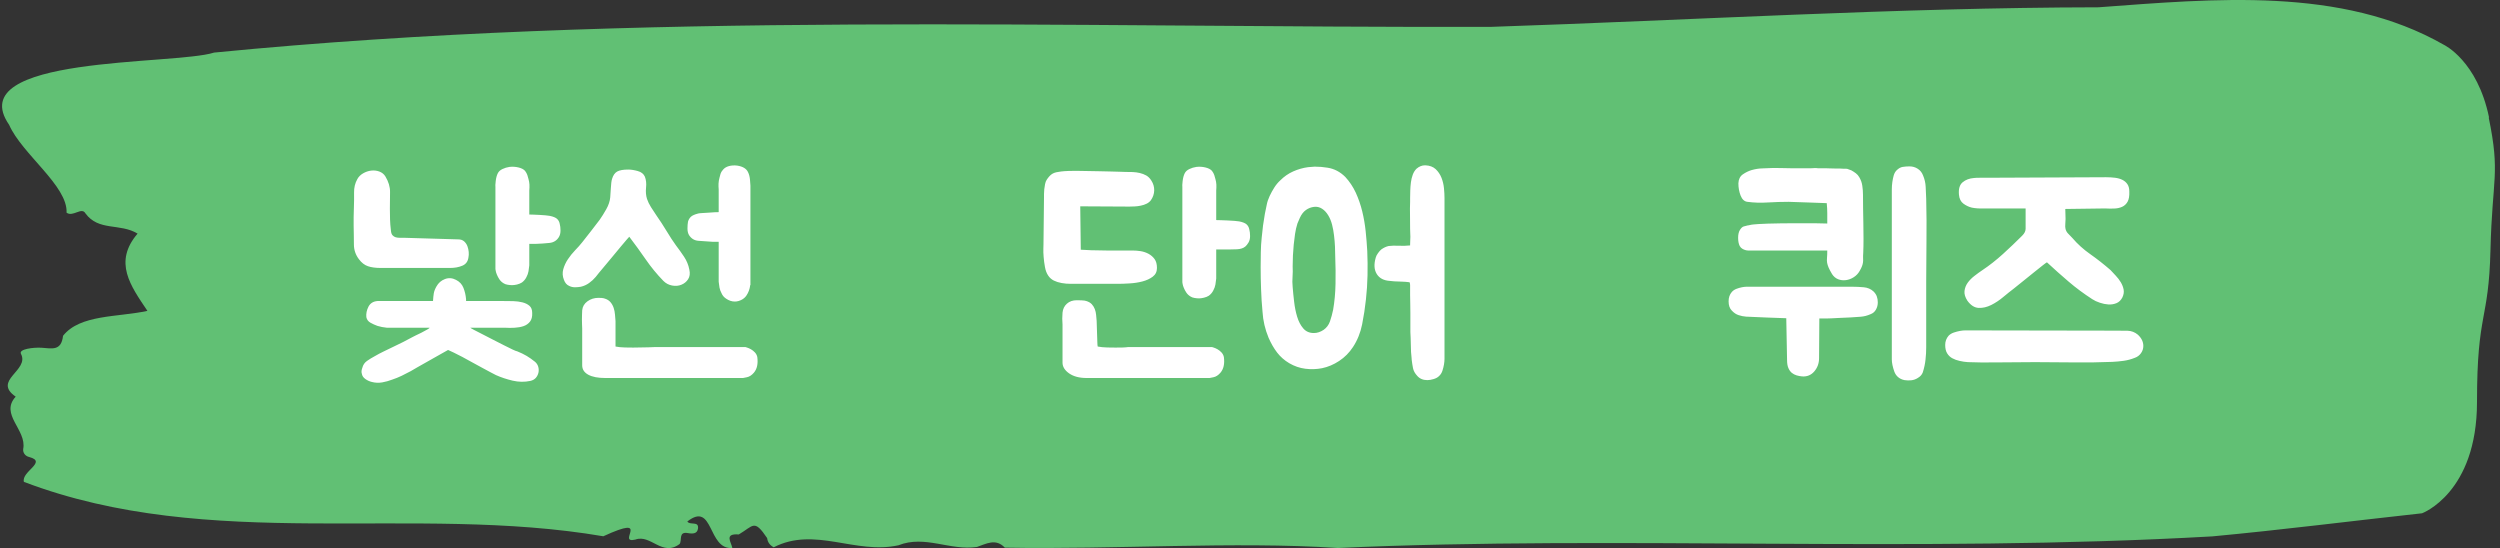 <svg xmlns="http://www.w3.org/2000/svg" version="1.1" xmlns:xlink="http://www.w3.org/1999/xlink" xmlns:svgjs="http://svgjs.dev/svgjs" width="1500" height="329" viewBox="0 0 1500 329"><rect x="0" y="0" width="1500" height="329" fill="#333333" stroke="none"/><g transform="matrix(1,0,0,1,-0.908,-0.075)"><svg viewBox="0 0 396 87" data-background-color="#ffffff" preserveAspectRatio="xMidYMid meet" height="329" width="1500" xmlns="http://www.w3.org/2000/svg" xmlns:xlink="http://www.w3.org/1999/xlink"><g id="tight-bounds" transform="matrix(1,0,0,1,0.24,0.02)"><svg viewBox="0 0 395.52 86.96" height="86.96" width="395.52"><g><svg viewBox="0 0 395.52 86.96" height="86.96" width="395.52"><g><svg viewBox="0 0 395.52 86.96" height="86.96" width="395.52"><g id="textblocktransform"><svg viewBox="0 0 395.52 86.96" height="86.96" width="395.52" id="textblock"><g><svg viewBox="0 0 395.52 86.96" height="86.96" width="395.52"><path d="M394.594 18.651C392.735 9.625 387.435 7.115 387.435 7.115 371.165-2.182 350.86-0.178 332.619 1.158 300.414 1.212 268.339 3.198 236.208 4.263 168.767 4.426 100.749 1.754 33.643 8.343 27.339 10.365-6.54 8.74 1.121 19.807 3.129 24.41 10.456 29.519 10.232 33.743 11.236 34.484 12.631 32.787 13.226 33.852 15.309 36.722 18.711 35.368 21.501 37.065 17.614 41.596 20.403 45.369 23.062 49.323 18.377 50.352 12.371 49.865 9.675 53.277 9.396 55.75 7.89 55.28 6.235 55.172 5.026 55.1 2.59 55.371 2.999 56.147 4.394 58.801-1.594 60.335 2.162 62.935-0.422 65.751 3.948 68.188 3.353 71.239 3.278 71.853 3.687 72.376 4.338 72.521 7.22 73.297 3.018 74.814 3.464 76.456 33.029 87.685 65.104 79.923 95.394 85.086 103.259 81.475 97.346 86.367 100.489 85.609 102.943 84.725 104.728 88.389 107.499 86.313 107.927 85.717 107.276 84.309 108.8 84.58 109.6 84.725 110.307 84.688 110.418 83.858 110.586 82.612 109.117 83.389 108.726 82.739 112.947 79.453 111.906 87.27 115.866 86.945 115.68 85.988 114.528 84.616 116.889 84.797 119.232 83.425 119.306 82.287 121.389 85.374 121.463 86.042 121.835 86.512 122.43 86.837 128.938 83.479 135.409 88.028 142.233 86.512 146.417 84.851 150.433 87.414 154.672 86.783 156.16 86.277 157.666 85.374 159.098 86.891 176.632 87.216 195.319 85.862 211.943 86.945 256.364 84.923 303.836 87.776 350.674 85.104 361.719 84.075 373.192 82.612 383.958 81.439 383.958 81.439 392.679 78.226 392.679 63.783S394.538 51.146 394.817 39.647C395.096 28.147 396.398 27.678 394.538 18.651Z" opacity="1" fill="#61c074" data-fill-palette-color="tertiary"></path><g transform="matrix(1,0,0,1,55.768,26.231)"><svg width="283.983" viewBox="2.5 -38.85 338.28 41.099" height="34.499" data-palette-color="#ffffff"><path d="M33.4-3.7L33.4-3.7Q34.4-3.3 35.2-2.83 36-2.35 36.8-1.7L36.8-1.7Q37.25-1.3 37.4-0.75 37.55-0.2 37.43 0.35 37.3 0.9 36.93 1.33 36.55 1.75 35.9 1.9L35.9 1.9Q34.25 2.25 32.55 1.85 30.85 1.45 29.4 0.8L29.4 0.8Q29.1 0.65 28.4 0.28 27.7-0.1 26.8-0.58 25.9-1.05 24.93-1.6 23.95-2.15 23.05-2.63 22.15-3.1 21.43-3.45 20.7-3.8 20.35-3.95L20.35-3.95Q20.15-3.85 19.1-3.25 18.05-2.65 16.8-1.95 15.55-1.25 14.5-0.65 13.45-0.05 13.3 0.05L13.3 0.05Q12.45 0.5 11.58 0.93 10.7 1.35 9.8 1.65L9.8 1.65Q8.9 2 7.9 2.18 6.9 2.35 5.95 2.1L5.95 2.1Q5.3 1.95 4.73 1.55 4.15 1.15 4.05 0.55L4.05 0.55Q3.95 0.25 4-0.05 4.05-0.35 4.15-0.6L4.15-0.6Q4.35-1.4 5.03-1.88 5.7-2.35 6.45-2.75L6.45-2.75Q7.3-3.25 8.2-3.68 9.1-4.1 10-4.55L10-4.55Q10.95-5 11.85-5.45 12.75-5.9 13.65-6.4L13.65-6.4Q13.7-6.45 14.2-6.68 14.7-6.9 15.28-7.2 15.85-7.5 16.35-7.78 16.85-8.05 16.85-8.15L16.85-8.15 8.8-8.15Q7.8-8.25 7-8.5L7-8.5Q6.3-8.75 5.68-9.1 5.05-9.45 4.9-10.15L4.9-10.15Q4.8-11.15 5.3-12.13 5.8-13.1 7-13.2L7-13.2 17.5-13.2Q17.55-14.05 17.65-14.65 17.75-15.25 18.15-15.95L18.15-15.95Q18.7-16.95 19.75-17.35 20.8-17.75 21.85-17.2L21.85-17.2Q22.85-16.7 23.25-15.7 23.65-14.7 23.75-13.55L23.75-13.55 23.75-13.2 30.85-13.2Q31.75-13.2 32.68-13.18 33.6-13.15 34.4-12.95 35.2-12.75 35.73-12.3 36.25-11.85 36.25-10.95L36.25-10.95Q36.3-9.9 35.83-9.3 35.35-8.7 34.6-8.45 33.85-8.2 32.93-8.15 32-8.1 31.2-8.15L31.2-8.15 24.55-8.15Q24.65-8.05 25.33-7.7 26-7.35 26.93-6.88 27.85-6.4 28.93-5.85 30-5.3 30.93-4.83 31.85-4.35 32.55-4.03 33.25-3.7 33.4-3.7ZM20.7-19.45L7.65-19.45Q6.15-19.45 5.2-19.78 4.25-20.1 3.5-21.1L3.5-21.1Q2.55-22.35 2.55-23.9L2.55-23.9Q2.55-24.95 2.53-25.8 2.5-26.65 2.5-27.43 2.5-28.2 2.5-29.05 2.5-29.9 2.55-30.95L2.55-30.95Q2.6-32.25 2.58-33.68 2.55-35.1 3.2-36.25L3.2-36.25Q3.55-36.9 4.28-37.33 5-37.75 5.8-37.85 6.6-37.95 7.35-37.68 8.1-37.4 8.5-36.75L8.5-36.75Q9.4-35.25 9.38-33.8 9.35-32.35 9.35-30.65L9.35-30.65Q9.35-29.45 9.38-28.6 9.4-27.75 9.55-26.5L9.55-26.5Q9.6-25.9 9.85-25.63 10.1-25.35 10.45-25.25 10.8-25.15 11.25-25.15 11.7-25.15 12.15-25.15L12.15-25.15 22.3-24.85Q22.95-24.85 23.38-24.48 23.8-24.1 24-23.58 24.2-23.05 24.25-22.48 24.3-21.9 24.2-21.45L24.2-21.45Q24.05-20.3 23.05-19.88 22.05-19.45 20.7-19.45L20.7-19.45ZM36.85-24L35.7-24 35.7-19.95Q35.65-19.4 35.55-18.82 35.45-18.25 35.15-17.7L35.15-17.7Q34.85-17.1 34.3-16.7L34.3-16.7Q33.9-16.45 33.38-16.32 32.85-16.2 32.45-16.2L32.45-16.2Q32.05-16.2 31.6-16.28 31.15-16.35 30.85-16.55L30.85-16.55Q30.35-16.85 30.05-17.3 29.75-17.75 29.58-18.18 29.4-18.6 29.35-18.93 29.3-19.25 29.3-19.25L29.3-19.25 29.3-34.75Q29.25-34.95 29.35-35.85 29.45-36.75 29.75-37.35L29.75-37.35Q30-37.85 30.63-38.15 31.25-38.45 31.95-38.55L31.95-38.55Q32.8-38.65 33.65-38.45 34.5-38.25 34.9-37.8L34.9-37.8Q35.2-37.4 35.33-37.02 35.45-36.65 35.55-36.25L35.55-36.25Q35.7-35.75 35.73-35.2 35.75-34.65 35.7-34.1L35.7-34.1 35.7-29.55Q35.9-29.55 36.45-29.53 37-29.5 37.6-29.48 38.2-29.45 38.75-29.4 39.3-29.35 39.55-29.3L39.55-29.3Q40.55-29.1 40.95-28.73 41.35-28.35 41.45-27.8L41.45-27.8Q41.6-27.25 41.6-26.53 41.6-25.8 41.3-25.3L41.3-25.3Q40.7-24.3 39.5-24.18 38.3-24.05 36.85-24L36.85-24ZM59.5-4.5L76.55-4.5Q76.55-4.5 76.87-4.4 77.2-4.3 77.6-4.08 78-3.85 78.35-3.48 78.7-3.1 78.8-2.6L78.8-2.6Q79.05-0.7 78.15 0.35L78.15 0.35Q77.55 1.05 76.85 1.2 76.15 1.35 76.1 1.35L76.1 1.35 50.05 1.35Q48 1.35 46.85 0.73 45.7 0.1 45.7-1.05L45.7-1.05 45.7-8Q45.7-8.3 45.67-8.75 45.65-9.2 45.65-9.73 45.65-10.25 45.67-10.7 45.7-11.15 45.7-11.45L45.7-11.45Q45.8-12.5 46.7-13.15 47.6-13.8 48.75-13.8L48.75-13.8Q49-13.8 49.37-13.78 49.75-13.75 50-13.65L50-13.65Q50.65-13.45 51.05-12.98 51.45-12.5 51.65-11.9 51.85-11.3 51.9-10.63 51.95-9.95 52-9.4L52-9.4Q52-9.2 52-8.47 52-7.75 52-6.93 52-6.1 52-5.43 52-4.75 52-4.6L52-4.6Q52.15-4.55 52.82-4.48 53.5-4.4 55.35-4.4L55.35-4.4Q56.95-4.4 58.2-4.45 59.45-4.5 59.5-4.5L59.5-4.5ZM43.25-16.05L43.25-16.05Q42.55-16.35 42.25-17.2L42.25-17.2Q41.85-18.2 42.12-19.2 42.4-20.2 43-21.1 43.6-22 44.37-22.8 45.15-23.6 45.7-24.3L45.7-24.3Q46.55-25.35 47.35-26.4 48.15-27.45 49-28.55L49-28.55Q49.6-29.4 50.25-30.55 50.9-31.7 51-32.8L51-32.8Q51-33.1 51.05-33.58 51.1-34.05 51.12-34.58 51.15-35.1 51.2-35.55 51.25-36 51.35-36.3L51.35-36.3Q51.65-37.3 52.32-37.68 53-38.05 54.4-38.05L54.4-38.05Q55.2-38.05 56.2-37.77 57.2-37.5 57.55-36.7L57.55-36.7Q57.9-35.8 57.77-34.63 57.65-33.45 57.95-32.5L57.95-32.5Q58.2-31.75 58.7-30.95 59.2-30.15 59.75-29.35L59.75-29.35Q60.7-28 61.65-26.43 62.6-24.85 63.4-23.75L63.4-23.75Q64.2-22.7 64.95-21.58 65.7-20.45 65.95-19.15L65.95-19.15Q66.2-18.05 65.72-17.32 65.25-16.6 64.45-16.28 63.65-15.95 62.7-16.13 61.75-16.3 61.05-17L61.05-17Q59.2-18.9 57.7-21.08 56.2-23.25 54.6-25.35L54.6-25.35Q54.6-25.35 54.15-24.85 53.7-24.35 53.05-23.55 52.4-22.75 51.6-21.8 50.8-20.85 50.1-20 49.4-19.15 48.87-18.53 48.35-17.9 48.25-17.75L48.25-17.75Q47.7-17.1 47-16.6 46.3-16.1 45.45-15.9L45.45-15.9Q44.9-15.8 44.32-15.8 43.75-15.8 43.25-16.05ZM71.5-24.4L70.3-24.4Q68.85-24.5 67.7-24.58 66.55-24.65 65.9-25.65L65.9-25.65Q65.6-26.15 65.6-26.9 65.6-27.65 65.7-28.2L65.7-28.2Q65.85-28.75 66.25-29.13 66.65-29.5 67.65-29.75L67.65-29.75Q67.85-29.8 68.4-29.83 68.95-29.85 69.57-29.9 70.2-29.95 70.75-29.98 71.3-30 71.5-30L71.5-30 71.5-34.3Q71.45-34.85 71.47-35.4 71.5-35.95 71.65-36.5L71.65-36.5Q71.75-36.9 71.85-37.25 71.95-37.6 72.3-38L72.3-38Q72.7-38.5 73.42-38.7 74.15-38.9 75-38.8L75-38.8Q76.6-38.55 77.05-37.55L77.05-37.55Q77.35-36.95 77.42-36.08 77.5-35.2 77.5-35L77.5-35 77.5-16.2 77.45-16.2Q77.45-16.15 77.4-15.85 77.35-15.55 77.2-15.13 77.05-14.7 76.75-14.25 76.45-13.8 75.95-13.5L75.95-13.5Q75.25-13.1 74.55-13.1L74.55-13.1Q73.7-13.1 72.9-13.65L72.9-13.65Q72.3-14.05 72.05-14.65L72.05-14.65Q71.75-15.2 71.65-15.75 71.55-16.3 71.5-16.85L71.5-16.85 71.5-24.4ZM149.69-22.75L149.69-22.75Q150.44-22.75 151.24-22.63 152.04-22.5 152.74-22.13 153.44-21.75 153.89-21.13 154.34-20.5 154.34-19.45L154.34-19.45Q154.34-18.4 153.54-17.8 152.74-17.2 151.59-16.9 150.44-16.6 149.17-16.53 147.89-16.45 146.94-16.45L146.94-16.45 139.89-16.45Q138.99-16.45 138.07-16.45 137.14-16.45 136.32-16.6 135.49-16.75 134.84-17.07 134.19-17.4 133.79-18L133.79-18Q133.34-18.65 133.17-19.63 132.99-20.6 132.92-21.53 132.84-22.45 132.87-23.13 132.89-23.8 132.89-23.9L132.89-23.9 132.99-32.9Q132.99-33.05 132.99-33.45 132.99-33.85 133.04-34.33 133.09-34.8 133.19-35.3 133.29-35.8 133.49-36.1L133.49-36.1Q133.94-36.8 134.42-37.15 134.89-37.5 135.69-37.6L135.69-37.6Q136.69-37.8 138.59-37.8L138.59-37.8Q138.74-37.8 139.49-37.8 140.24-37.8 141.27-37.77 142.29-37.75 143.49-37.73 144.69-37.7 145.72-37.68 146.74-37.65 147.49-37.63 148.24-37.6 148.39-37.6L148.39-37.6Q149.04-37.6 149.74-37.58 150.44-37.55 151.09-37.4 151.74-37.25 152.32-36.93 152.89-36.6 153.29-35.95L153.29-35.95Q153.84-35.1 153.82-34.1 153.79-33.1 153.19-32.25L153.19-32.25Q152.89-31.85 152.39-31.6 151.89-31.35 151.29-31.23 150.69-31.1 150.12-31.08 149.54-31.05 149.14-31.05L149.14-31.05 139.84-31.1 139.94-22.9Q140.59-22.85 141.94-22.8 143.29-22.75 144.79-22.75 146.29-22.75 147.67-22.75 149.04-22.75 149.69-22.75ZM164.29 1.35L141.04 1.35Q138.99 1.35 137.74 0.48 136.49-0.4 136.49-1.55L136.49-1.55 136.49-8.75Q136.39-9.85 136.49-11L136.49-11Q136.59-12.05 137.32-12.7 138.04-13.35 139.19-13.35L139.19-13.35Q139.44-13.35 140.09-13.33 140.74-13.3 140.99-13.2L140.99-13.2Q141.64-13 142.02-12.6 142.39-12.2 142.59-11.68 142.79-11.15 142.84-10.58 142.89-10 142.94-9.45L142.94-9.45Q142.94-9.25 142.97-8.53 142.99-7.8 143.02-6.98 143.04-6.15 143.07-5.45 143.09-4.75 143.14-4.6L143.14-4.6Q143.29-4.55 143.97-4.48 144.64-4.4 146.49-4.4L146.49-4.4Q148.09-4.4 148.47-4.45 148.84-4.5 148.89-4.5L148.89-4.5 164.74-4.5Q164.74-4.5 165.07-4.4 165.39-4.3 165.79-4.08 166.19-3.85 166.54-3.48 166.89-3.1 166.99-2.6L166.99-2.6Q167.24-0.7 166.34 0.35L166.34 0.35Q165.74 1.05 165.04 1.2 164.34 1.35 164.29 1.35L164.29 1.35ZM168.19-22.95L165.54-22.95 165.54-17.45Q165.49-16.9 165.39-16.32 165.29-15.75 164.99-15.2L164.99-15.2Q164.69-14.6 164.14-14.2L164.14-14.2Q163.74-13.95 163.22-13.83 162.69-13.7 162.29-13.7L162.29-13.7Q161.89-13.7 161.44-13.78 160.99-13.85 160.69-14.05L160.69-14.05Q160.19-14.35 159.89-14.8 159.59-15.25 159.42-15.68 159.24-16.1 159.19-16.43 159.14-16.75 159.14-16.75L159.14-16.75 159.14-34.75Q159.09-34.95 159.19-35.85 159.29-36.75 159.59-37.35L159.59-37.35Q159.84-37.85 160.47-38.15 161.09-38.45 161.79-38.55L161.79-38.55Q162.64-38.65 163.49-38.45 164.34-38.25 164.74-37.8L164.74-37.8Q165.04-37.4 165.17-37.02 165.29-36.65 165.39-36.25L165.39-36.25Q165.54-35.75 165.57-35.2 165.59-34.65 165.54-34.1L165.54-34.1 165.54-28.5Q165.74-28.5 166.37-28.48 166.99-28.45 167.69-28.43 168.39-28.4 169.02-28.35 169.64-28.3 169.89-28.25L169.89-28.25Q170.89-28.05 171.29-27.68 171.69-27.3 171.79-26.75L171.79-26.75Q171.94-26.2 171.94-25.48 171.94-24.75 171.64-24.25L171.64-24.25Q171.34-23.75 171.04-23.5 170.74-23.25 170.34-23.13 169.94-23 169.44-22.98 168.94-22.95 168.19-22.95L168.19-22.95ZM184.14-38.6L184.14-38.6Q184.79-38.6 185.39-38.55 185.99-38.5 186.59-38.4L186.59-38.4Q188.49-38.1 189.94-36.65L189.94-36.65Q191.14-35.35 191.92-33.68 192.69-32 193.14-30.15 193.59-28.3 193.79-26.38 193.99-24.45 194.09-22.65L194.09-22.65Q194.19-20.35 194.14-18.05 194.09-15.75 193.84-13.5L193.84-13.5Q193.59-11.15 193.12-8.78 192.64-6.4 191.39-4.5L191.39-4.5Q190.34-2.9 188.79-1.88 187.24-0.85 185.54-0.5L185.54-0.5Q183.99-0.2 182.39-0.4 180.79-0.6 179.34-1.45L179.34-1.45Q177.99-2.25 177.06-3.45 176.14-4.65 175.44-6.25L175.44-6.25Q174.44-8.65 174.29-11.2L174.29-11.2Q174.09-13.3 174.02-15.4 173.94-17.5 173.94-19.6L173.94-19.6Q173.94-21.05 173.97-22.43 173.99-23.8 174.14-25.2L174.14-25.2Q174.24-26.35 174.39-27.48 174.54-28.6 174.74-29.7L174.74-29.7Q174.94-30.6 175.09-31.4 175.24-32.2 175.64-33.05L175.64-33.05Q176.04-33.9 176.52-34.65 176.99-35.4 177.64-36L177.64-36Q178.74-37.1 180.09-37.7 181.44-38.3 182.89-38.5L182.89-38.5Q183.19-38.55 183.52-38.55 183.84-38.55 184.14-38.6ZM202.09-16.75L202.09-16.75Q201.39-16.85 200.24-16.88 199.09-16.9 198.39-17L198.39-17Q196.64-17.1 195.89-18.3 195.14-19.5 195.69-21.4L195.69-21.4Q195.79-21.8 196.12-22.25 196.44-22.7 196.74-22.95L196.74-22.95Q197.44-23.45 198.14-23.6L198.14-23.6Q198.94-23.7 200.06-23.65 201.19-23.6 202.04-23.7L202.04-23.7 202.19-23.7 202.19-23.9Q202.19-24.5 202.22-24.8 202.24-25.1 202.24-25.35 202.24-25.6 202.22-25.9 202.19-26.2 202.19-26.85L202.19-26.85Q202.19-28.15 202.17-29.43 202.14-30.7 202.19-31.95L202.19-31.95 202.19-32.65Q202.19-33.3 202.22-34.08 202.24-34.85 202.34-35.63 202.44-36.4 202.69-37.08 202.94-37.75 203.39-38.2L203.39-38.2Q204.14-38.85 204.99-38.85L204.99-38.85 205.09-38.85Q206.29-38.8 207.02-38.13 207.74-37.45 208.12-36.5 208.49-35.55 208.59-34.52 208.69-33.5 208.69-32.7L208.69-32.7 208.69-2.7Q208.69-2.65 208.69-2.23 208.69-1.8 208.59-1.2 208.49-0.6 208.29 0 208.09 0.6 207.64 1L207.64 1Q207.29 1.35 206.64 1.55 205.99 1.75 205.44 1.75L205.44 1.75Q204.24 1.75 203.54 0.95L203.54 0.95Q202.89 0.25 202.74-0.5 202.59-1.25 202.49-2.1L202.49-2.1Q202.49-2.25 202.47-2.4 202.44-2.55 202.44-2.75L202.44-2.75Q202.34-3.55 202.34-4.45 202.34-5.35 202.29-6.25L202.29-6.25Q202.24-6.8 202.24-7.33 202.24-7.85 202.24-8.4L202.24-8.4 202.24-9.55Q202.24-10.05 202.24-10.88 202.24-11.7 202.22-12.6 202.19-13.5 202.19-14.3 202.19-15.1 202.19-15.65L202.19-15.65Q202.19-15.9 202.19-16.2 202.19-16.5 202.09-16.75ZM183.99-7.15L183.99-7.15Q184.94-7.15 185.84-7.75L185.84-7.75Q186.69-8.35 187.04-9.35 187.39-10.35 187.64-11.55L187.64-11.55Q188.04-13.85 188.09-16.45 188.14-19.05 188.04-21.45L188.04-21.45Q188.04-22.4 187.99-23.48 187.94-24.55 187.81-25.6 187.69-26.65 187.44-27.63 187.19-28.6 186.74-29.35L186.74-29.35Q186.24-30.2 185.54-30.65 184.84-31.1 184.04-31L184.04-31Q183.19-30.9 182.49-30.4 181.79-29.9 181.34-28.9L181.34-28.9 180.89-27.85Q180.59-26.9 180.44-25.88 180.29-24.85 180.19-23.85L180.19-23.85Q180.09-22.85 180.04-21.8 179.99-20.75 179.99-19.75L179.99-19.75Q180.04-18.75 179.97-17.8 179.89-16.85 179.99-15.85L179.99-15.85Q180.09-14.55 180.27-13.05 180.44-11.55 180.84-10.23 181.24-8.9 181.99-8.03 182.74-7.15 183.99-7.15ZM273.74-31.95L273.69-31.95Q271.84-31.95 269.81-31.83 267.79-31.7 265.94-31.95L265.94-31.95Q265.09-32.05 264.66-33.13 264.24-34.2 264.24-35.45L264.24-35.45Q264.29-36.6 265.09-37.15 265.89-37.7 266.74-37.95L266.74-37.95Q267.79-38.25 268.76-38.27 269.74-38.3 270.84-38.35L270.84-38.35Q271.54-38.35 272.44-38.33 273.34-38.3 274.04-38.3L274.04-38.3 278.04-38.3Q278.34-38.3 278.64-38.33 278.94-38.35 279.24-38.3L279.24-38.3 280.64-38.3Q281.09-38.3 281.54-38.27 281.99-38.25 282.39-38.25L282.39-38.25Q282.84-38.25 283.29-38.25 283.74-38.25 284.19-38.2L284.19-38.2Q284.44-38.2 284.64-38.2 284.84-38.2 285.04-38.1L285.04-38.1Q285.34-38 285.59-37.9L285.59-37.9Q286.04-37.65 286.44-37.35 286.84-37.05 287.09-36.6L287.09-36.6Q287.54-35.85 287.66-35 287.79-34.15 287.79-33.3L287.79-33.3Q287.79-32.15 287.81-30.73 287.84-29.3 287.86-27.83 287.89-26.35 287.89-24.93 287.89-23.5 287.84-22.35L287.84-22.35Q287.79-21.65 287.81-21.25 287.84-20.85 287.79-20.5 287.74-20.15 287.61-19.8 287.49-19.45 287.14-18.85L287.14-18.85Q286.74-18.15 286.04-17.7 285.34-17.25 284.56-17.15 283.79-17.05 283.09-17.32 282.39-17.6 281.94-18.3L281.94-18.3Q281.49-19.05 281.29-19.53 281.09-20 281.01-20.43 280.94-20.85 280.99-21.38 281.04-21.9 281.04-22.75L281.04-22.75 266.29-22.75Q266.29-22.75 266.06-22.75 265.84-22.75 265.56-22.83 265.29-22.9 264.99-23.08 264.69-23.25 264.49-23.6L264.49-23.6Q264.19-24.2 264.19-25.15L264.19-25.15Q264.19-26.1 264.54-26.65L264.54-26.65Q264.89-27.2 265.26-27.3 265.64-27.4 266.04-27.5L266.04-27.5Q266.24-27.5 266.34-27.55L266.34-27.55Q266.74-27.65 267.16-27.68 267.59-27.7 268.04-27.75L268.04-27.75Q268.74-27.8 269.84-27.83 270.94-27.85 272.14-27.88 273.34-27.9 274.49-27.9 275.64-27.9 276.39-27.9L276.39-27.9Q277.39-27.9 278.66-27.9 279.94-27.9 281.04-27.85L281.04-27.85Q281.04-28.85 281.04-29.78 281.04-30.7 280.94-31.7L280.94-31.7Q279.39-31.75 277.36-31.83 275.34-31.9 273.74-31.95L273.74-31.95ZM299.09 0.3L299.09 0.3Q298.84 0.95 298.14 1.35L298.14 1.35Q297.59 1.7 296.94 1.78 296.29 1.85 295.64 1.75L295.64 1.75Q294.89 1.6 294.39 1.15L294.39 1.15Q293.94 0.75 293.71 0.13 293.49-0.5 293.36-1.1 293.24-1.7 293.24-2.15 293.24-2.6 293.24-2.6L293.24-2.6 293.24-33.05Q293.24-33.6 293.24-34.3 293.24-35 293.34-35.7 293.44-36.4 293.61-36.98 293.79-37.55 294.14-37.9L294.14-37.9Q294.69-38.45 295.29-38.55 295.89-38.65 296.59-38.65L296.59-38.65Q297.44-38.65 298.14-38.2 298.84-37.75 299.14-36.95L299.14-36.95Q299.59-35.9 299.64-34.77 299.69-33.65 299.74-32.5L299.74-32.5Q299.84-28.5 299.79-24.5 299.74-20.5 299.74-16.95L299.74-16.95 299.74-4.45Q299.74-3.3 299.61-2.13 299.49-0.95 299.09 0.3ZM265.69-10.25L265.69-10.25Q264.99-10.3 264.29-10.53 263.59-10.75 262.99-11.4L262.99-11.4Q262.39-12 262.39-13.15L262.39-13.15Q262.39-14.2 262.99-14.9L262.99-14.9Q263.34-15.3 263.86-15.5 264.39-15.7 264.89-15.8 265.39-15.9 265.76-15.9 266.14-15.9 266.19-15.9L266.19-15.9 285.84-15.9Q286.84-15.9 287.94-15.8 289.04-15.7 289.79-15L289.79-15Q290.24-14.55 290.41-14.05 290.59-13.55 290.59-12.95L290.59-12.95Q290.59-12.2 290.24-11.58 289.89-10.95 289.19-10.7L289.19-10.7Q288.29-10.3 287.34-10.23 286.39-10.15 285.44-10.1L285.44-10.1Q283.99-10.05 283.19-10 282.39-9.95 281.86-9.93 281.34-9.9 280.86-9.9 280.39-9.9 279.54-9.9L279.54-9.9 279.49-2.4Q279.49-0.95 278.59 0.1 277.69 1.15 276.29 1.05L276.29 1.05Q275.74 1 275.24 0.85 274.74 0.7 274.34 0.38 273.94 0.05 273.69-0.53 273.44-1.1 273.44-2.05L273.44-2.05 273.29-9.95Q271.34-10 269.64-10.08 267.94-10.15 265.69-10.25ZM311.18-36.5L333.73-36.6Q334.63-36.6 335.43-36.5 336.23-36.4 336.83-36.1 337.43-35.8 337.78-35.27 338.13-34.75 338.13-33.9L338.13-33.9Q338.18-32.65 337.81-31.98 337.43-31.3 336.76-31 336.08-30.7 335.23-30.68 334.38-30.65 333.53-30.7L333.53-30.7 326.03-30.6 326.08-28.7Q326.08-28.3 326.03-27.75 325.98-27.2 326.08-26.8L326.08-26.8Q326.23-26.25 326.63-25.88 327.03-25.5 327.38-25.1L327.38-25.1Q328.83-23.4 330.76-22.05 332.68-20.7 334.58-19.05L334.58-19.05Q335.03-18.55 335.58-17.98 336.13-17.4 336.53-16.73 336.93-16.05 337.06-15.35 337.18-14.65 336.83-13.9L336.83-13.9Q336.43-13.1 335.71-12.8 334.98-12.5 334.18-12.55 333.38-12.6 332.56-12.88 331.73-13.15 331.13-13.55L331.13-13.55Q328.73-15.1 326.68-16.85 324.63-18.6 322.58-20.5L322.58-20.5Q322.53-20.55 321.81-19.98 321.08-19.4 320.08-18.6 319.08-17.8 318.01-16.93 316.93-16.05 316.23-15.5L316.23-15.5Q315.43-14.9 314.33-13.98 313.23-13.05 312.03-12.45 310.83-11.85 309.66-11.9 308.48-11.95 307.53-13.25L307.53-13.25Q306.88-14.25 306.98-15.1 307.08-15.95 307.58-16.65 308.08-17.35 308.86-17.95 309.63-18.55 310.38-19.05L310.38-19.05Q312.33-20.35 314.26-22.1 316.18-23.85 317.88-25.55L317.88-25.55Q318.53-26.2 318.53-26.85 318.53-27.5 318.53-28.45L318.53-28.45 318.53-30.7 310.63-30.7Q309.38-30.65 308.38-30.85L308.38-30.85Q307.53-31.05 306.78-31.6 306.03-32.15 305.93-33.3L305.93-33.3Q305.78-34.95 306.63-35.65 307.48-36.35 308.73-36.45L308.73-36.45Q309.08-36.5 309.91-36.5 310.73-36.5 311.18-36.5L311.18-36.5ZM307.63-1.65L307.63-1.65Q306.83-1.7 306.06-1.88 305.28-2.05 304.68-2.38 304.08-2.7 303.71-3.3 303.33-3.9 303.33-4.9L303.33-4.9Q303.33-5.9 303.98-6.65L303.98-6.65Q304.38-7.05 304.98-7.25 305.58-7.45 306.13-7.55 306.68-7.65 307.11-7.65 307.53-7.65 307.58-7.65L307.58-7.65 335.43-7.6Q336.73-7.6 337.81-7.58 338.88-7.55 339.73-6.85L339.73-6.85Q340.78-5.9 340.78-4.7L340.78-4.7Q340.78-3.95 340.33-3.33 339.88-2.7 339.13-2.45L339.13-2.45Q338.13-2.05 337.06-1.9 335.98-1.75 334.93-1.7L334.93-1.7Q331.28-1.55 327.48-1.6 323.68-1.65 320.33-1.65L320.33-1.65Q316.73-1.65 313.31-1.6 309.88-1.55 307.63-1.65Z" opacity="1" transform="matrix(1,0,0,1,0,0)" fill="#ffffff" class="wordmark-text-0" data-fill-palette-color="quaternary" id="text-0"></path></svg></g></svg></g></svg></g></svg></g><g></g></svg></g><defs></defs></svg><rect width="395.52" height="86.96" fill="none" stroke="none" visibility="hidden"></rect></g></svg></g></svg>